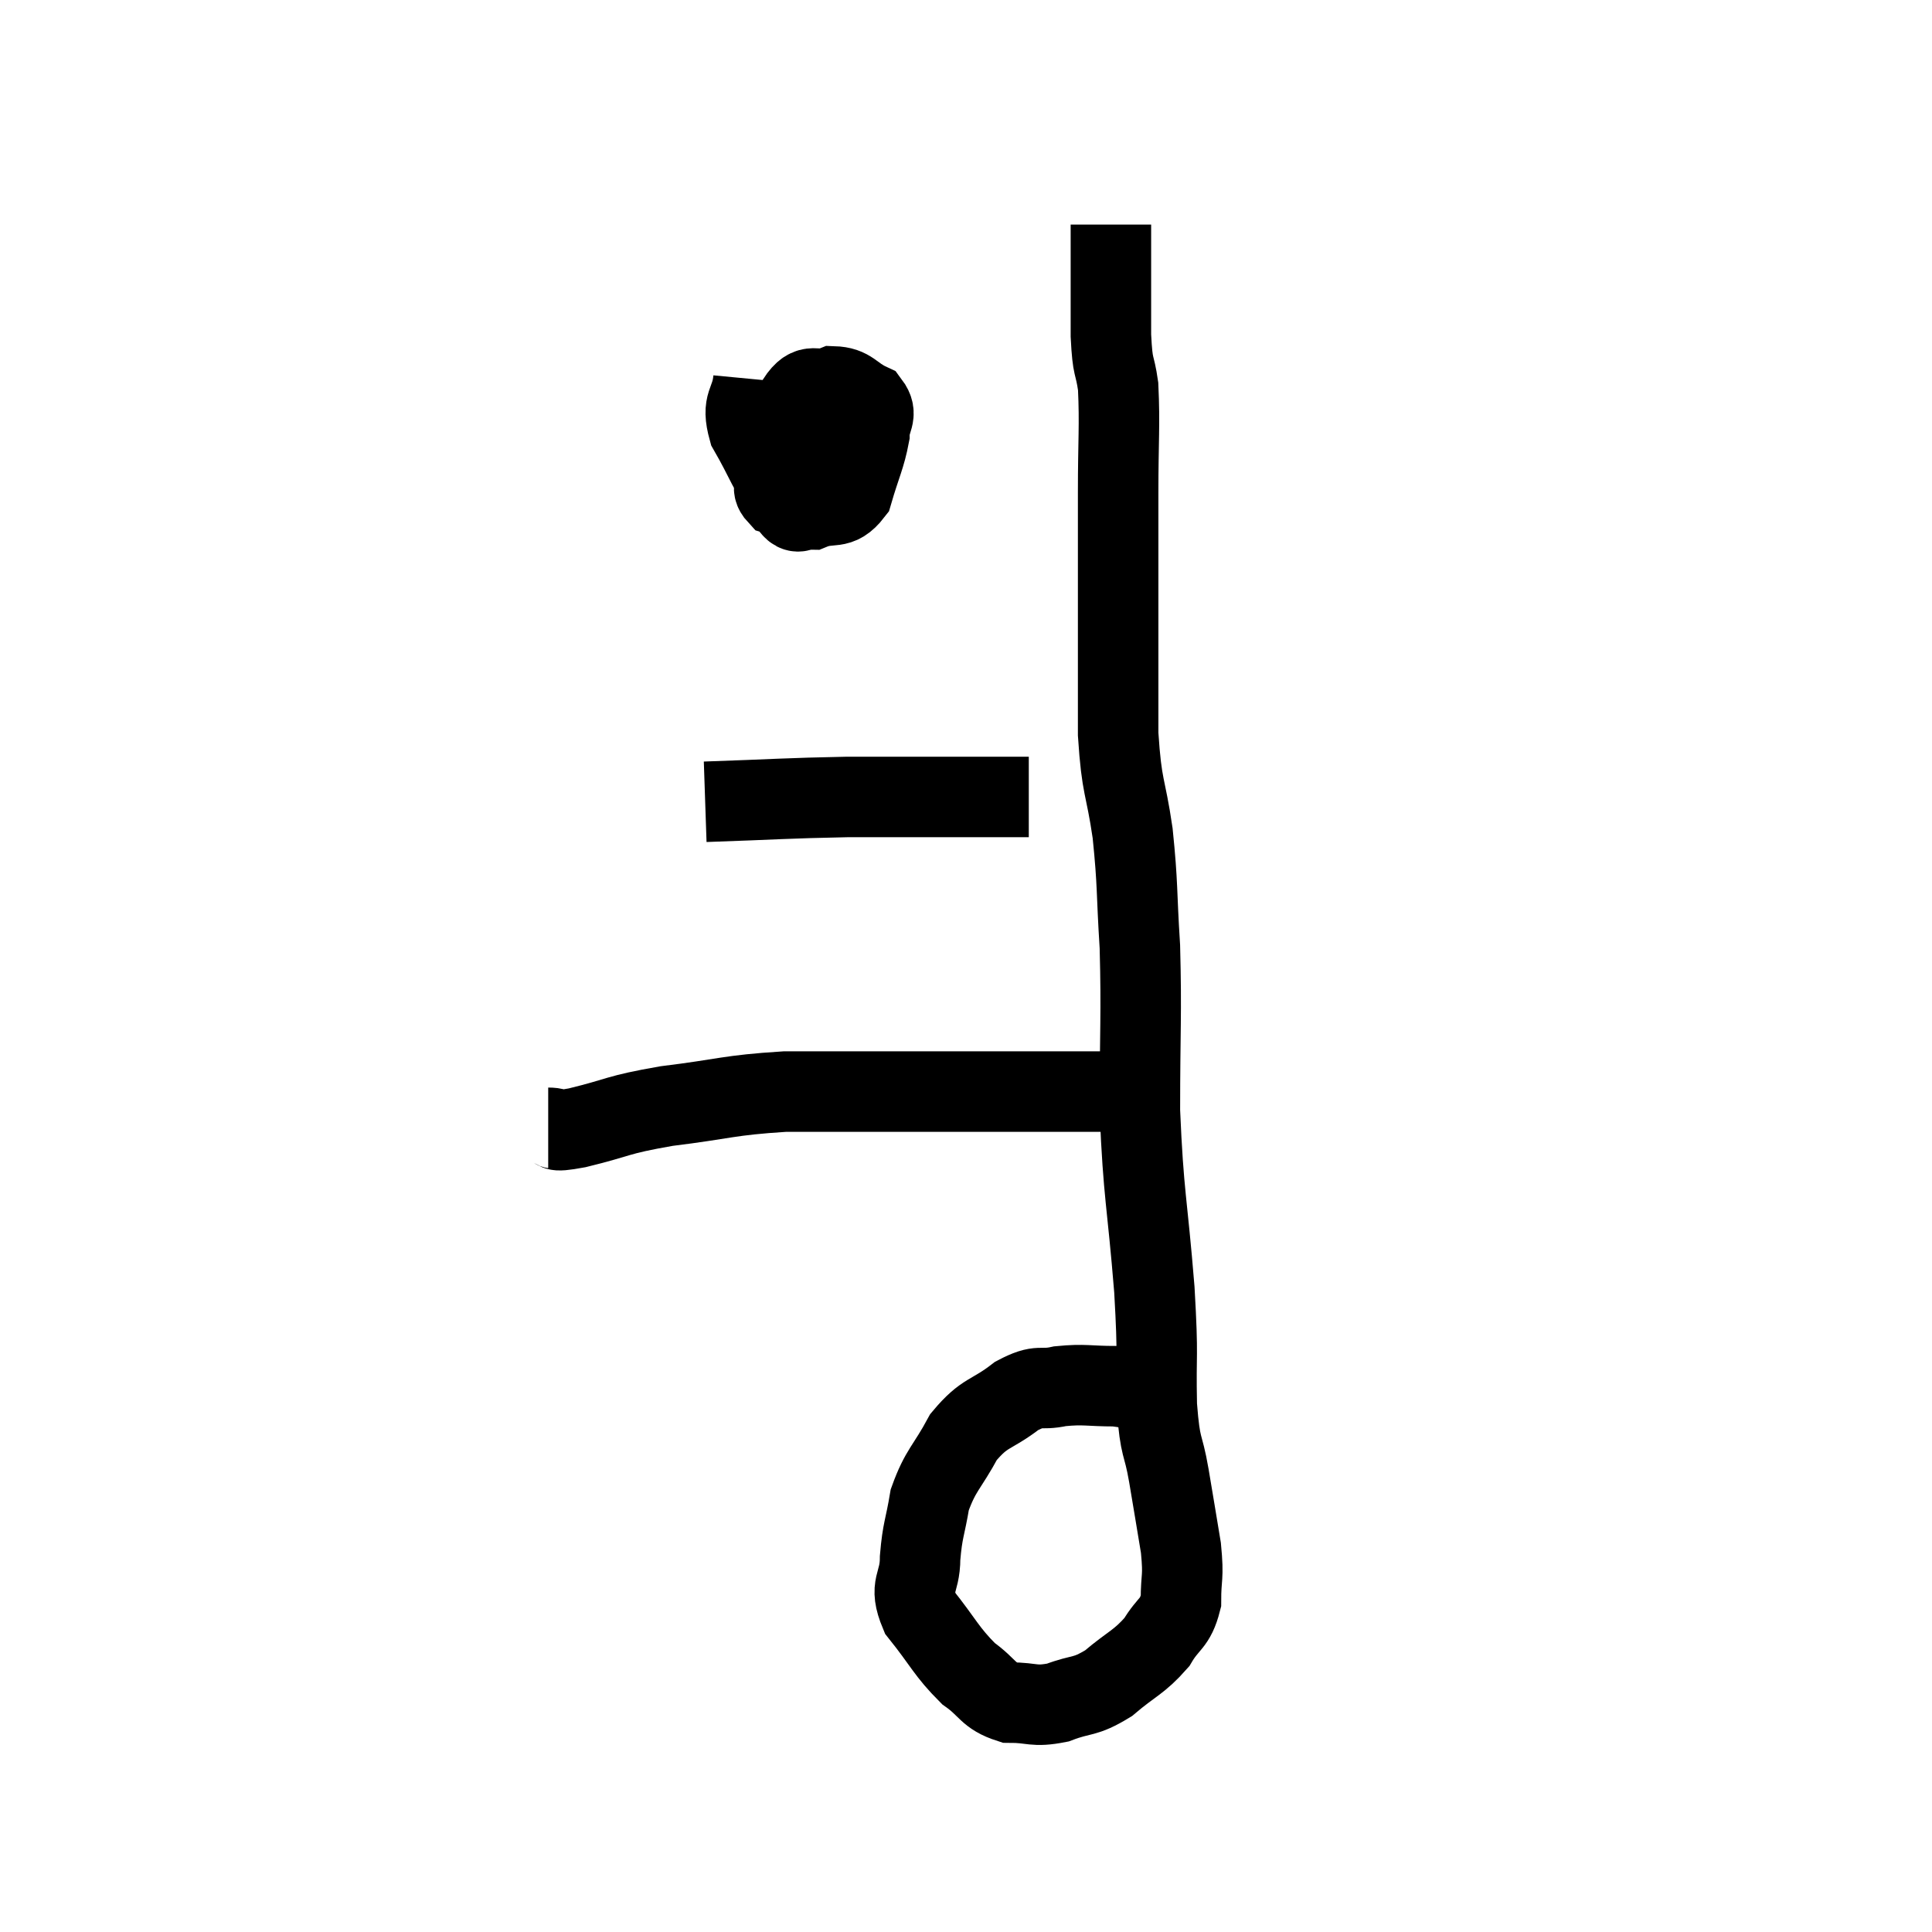 <svg width="48" height="48" viewBox="0 0 48 48" xmlns="http://www.w3.org/2000/svg"><path d="M 13.62 28.02 C 13.98 28.02, 13.605 28.155, 14.34 28.02 C 15.45 27.75, 15.27 27.705, 16.56 27.48 C 18.03 27.3, 18.075 27.21, 19.5 27.12 C 20.88 27.12, 21.075 27.12, 22.26 27.12 C 23.25 27.12, 23.205 27.12, 24.24 27.12 C 25.32 27.12, 25.41 27.12, 26.4 27.12 C 27.3 27.12, 27.645 27.12, 28.2 27.12 C 28.41 27.12, 28.515 27.12, 28.62 27.12 L 28.62 27.12" fill="none" stroke="black" stroke-width="2"></path><path d="M 28.8 34.74 C 28.26 34.59, 28.335 34.515, 27.72 34.44 C 27.03 34.44, 26.955 34.38, 26.34 34.44 C 25.8 34.56, 25.86 34.365, 25.26 34.68 C 24.6 35.19, 24.48 35.055, 23.94 35.7 C 23.52 36.48, 23.37 36.51, 23.1 37.26 C 22.98 37.98, 22.92 37.995, 22.86 38.7 C 22.86 39.39, 22.56 39.36, 22.86 40.08 C 23.46 40.83, 23.505 41.025, 24.06 41.58 C 24.57 41.94, 24.525 42.12, 25.08 42.3 C 25.68 42.3, 25.665 42.42, 26.28 42.3 C 26.91 42.06, 26.925 42.195, 27.54 41.82 C 28.14 41.31, 28.29 41.31, 28.74 40.8 C 29.04 40.29, 29.19 40.365, 29.34 39.78 C 29.34 39.12, 29.415 39.24, 29.34 38.46 C 29.19 37.56, 29.19 37.545, 29.04 36.66 C 28.89 35.79, 28.83 36.075, 28.74 34.92 C 28.71 33.48, 28.785 33.87, 28.68 32.04 C 28.5 29.82, 28.41 29.73, 28.32 27.6 C 28.32 25.56, 28.365 25.245, 28.32 23.52 C 28.23 22.11, 28.275 22.02, 28.14 20.7 C 27.96 19.47, 27.87 19.62, 27.78 18.24 C 27.78 16.71, 27.78 16.68, 27.78 15.18 C 27.78 13.71, 27.78 13.635, 27.78 12.24 C 27.78 10.92, 27.825 10.575, 27.78 9.6 C 27.69 8.97, 27.645 9.225, 27.6 8.34 C 27.6 7.2, 27.6 6.75, 27.6 6.06 C 27.6 5.82, 27.6 5.7, 27.6 5.58 L 27.6 5.58" fill="none" stroke="black" stroke-width="2"></path><path d="M 18.72 9.42 C 18.66 10.05, 18.405 9.975, 18.6 10.68 C 19.05 11.46, 19.11 11.745, 19.5 12.24 C 19.83 12.45, 19.74 12.66, 20.16 12.66 C 20.67 12.45, 20.82 12.705, 21.18 12.24 C 21.39 11.52, 21.495 11.355, 21.6 10.8 C 21.6 10.41, 21.825 10.32, 21.6 10.02 C 21.15 9.81, 21.15 9.615, 20.7 9.6 C 20.25 9.78, 20.145 9.435, 19.8 9.96 C 19.56 10.83, 19.44 11.115, 19.32 11.7 C 19.32 12, 19.125 12.09, 19.32 12.3 C 19.71 12.42, 19.65 12.975, 20.1 12.54 C 20.61 11.55, 20.865 11.175, 21.12 10.56 L 21.12 10.08" fill="none" stroke="black" stroke-width="2"></path><path d="M 17.52 19.92 C 19.29 19.86, 19.5 19.83, 21.06 19.8 C 22.41 19.8, 22.635 19.8, 23.76 19.8 C 24.66 19.8, 25.11 19.8, 25.56 19.8 L 25.56 19.8" fill="none" stroke="black" stroke-width="2"></path></svg>